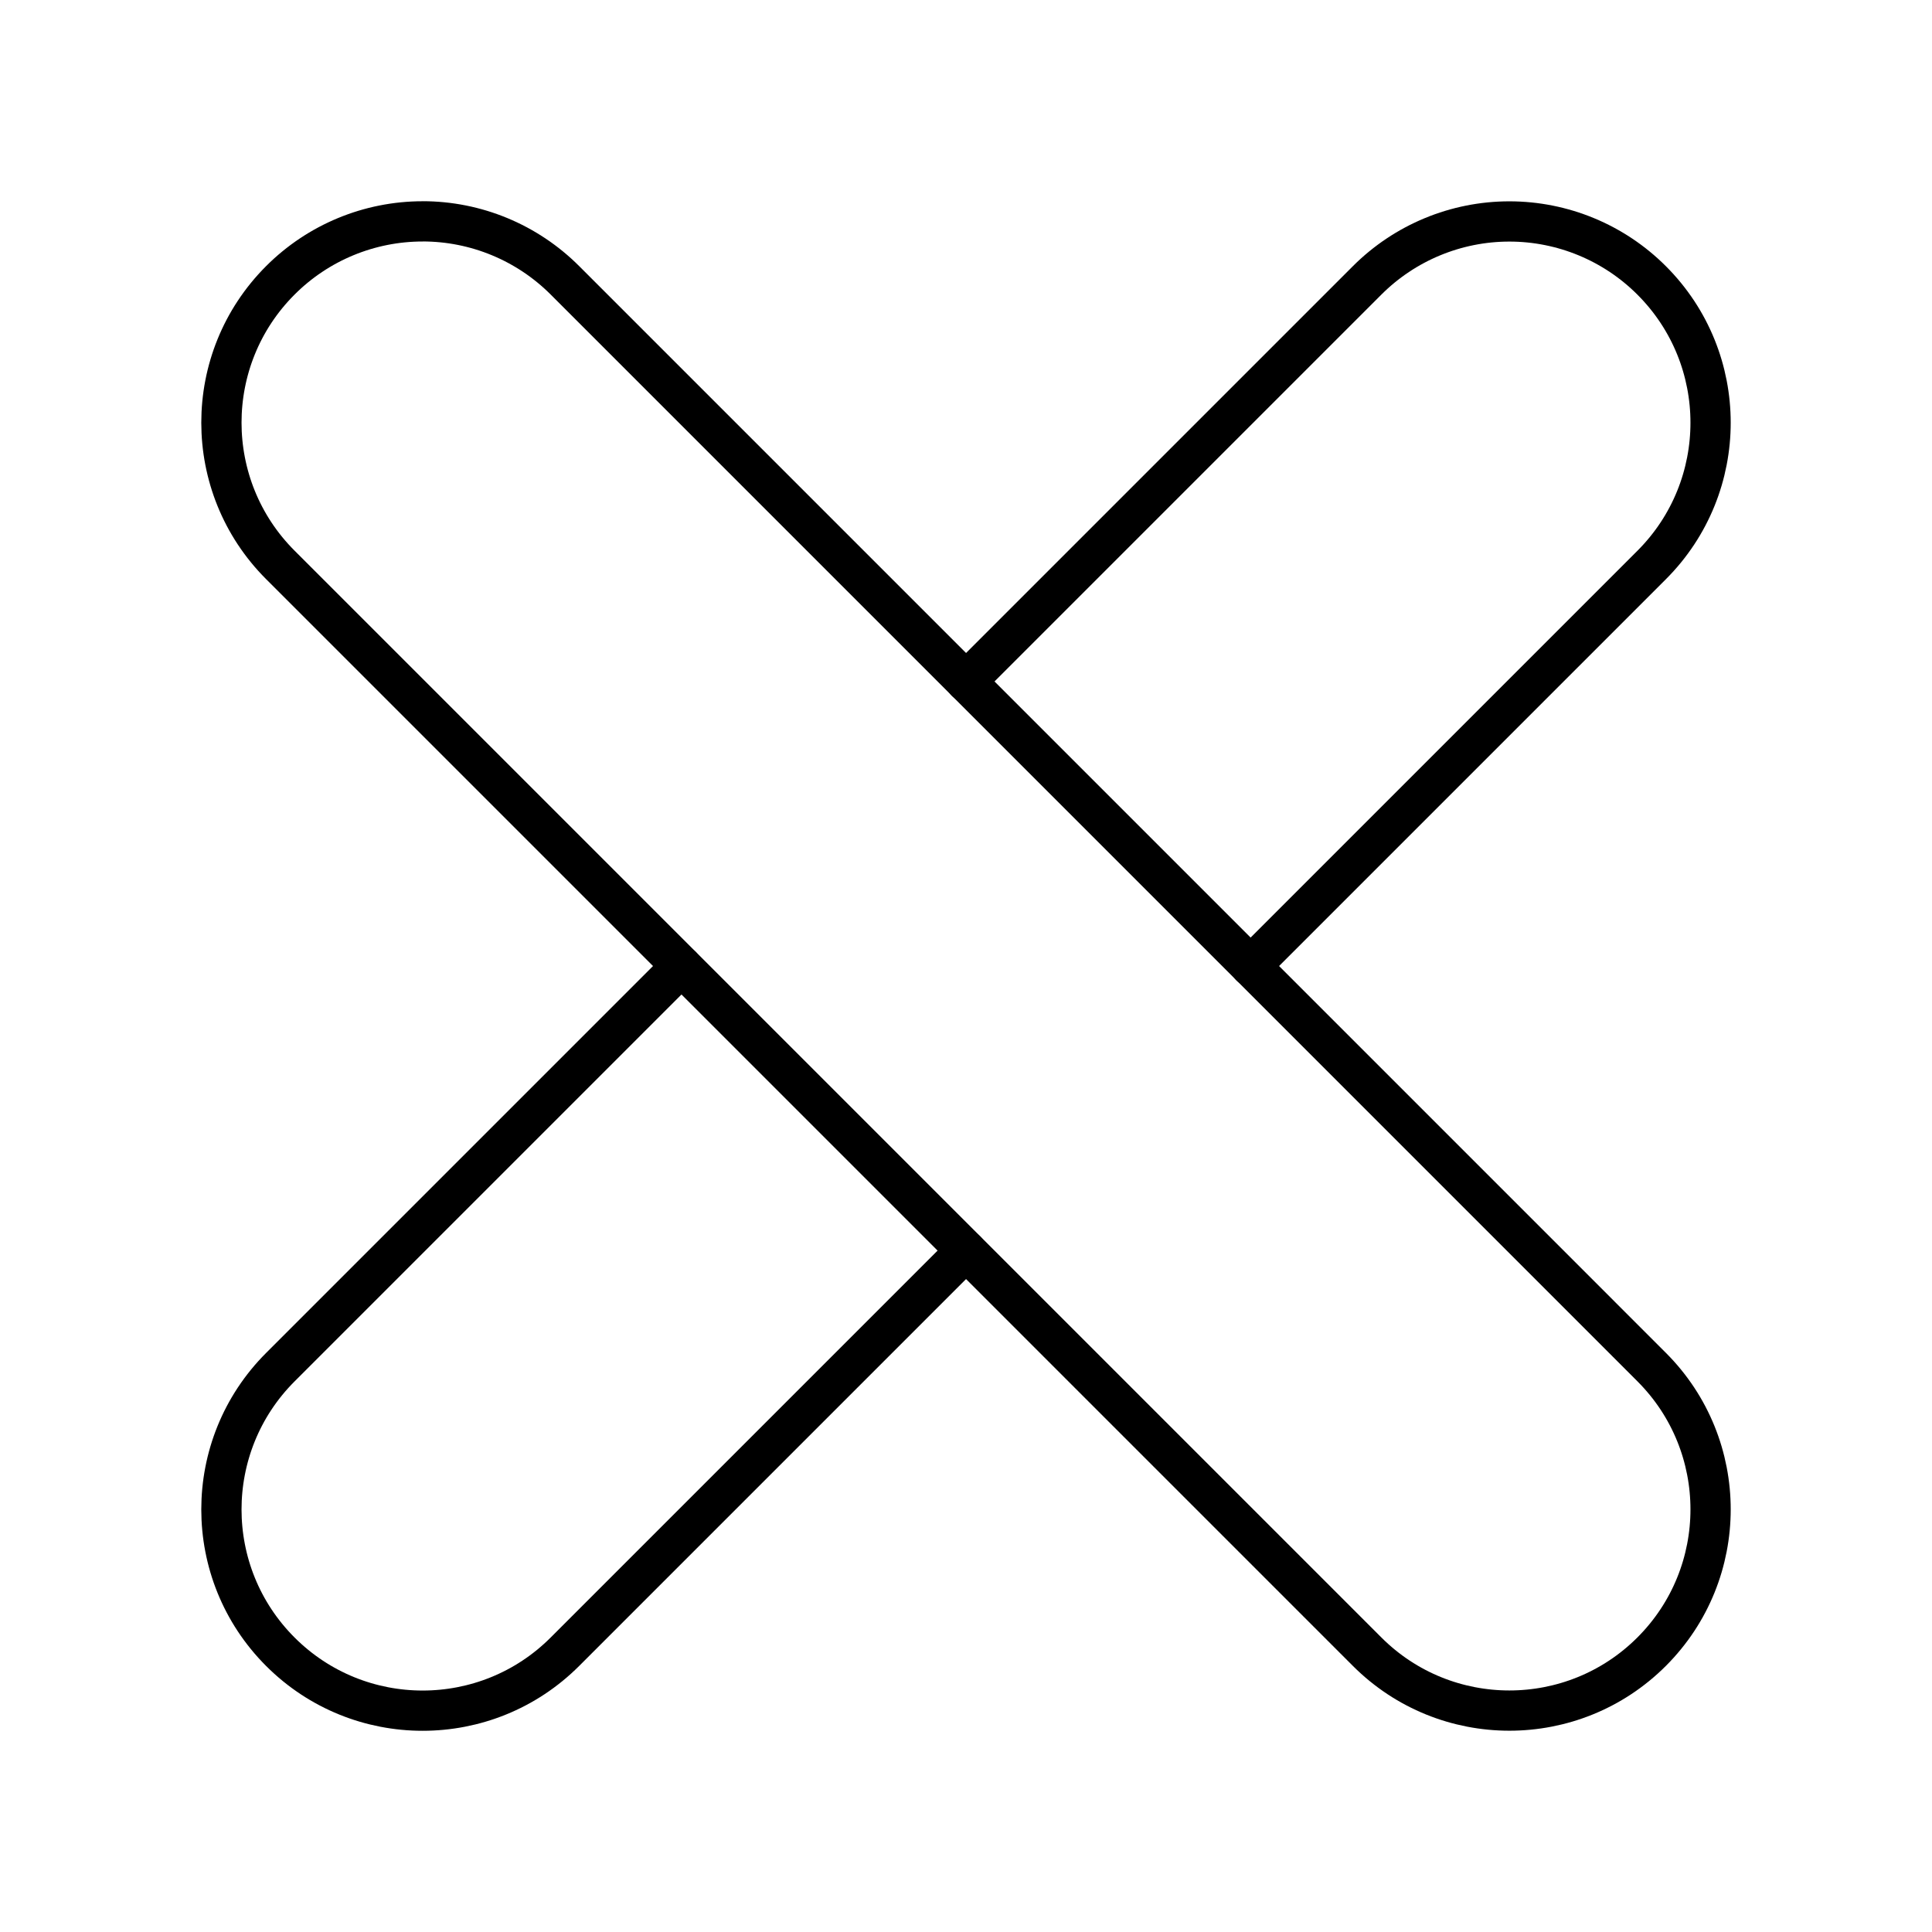 <?xml version="1.0" encoding="UTF-8"?><svg id="a" xmlns="http://www.w3.org/2000/svg" viewBox="0 0 48 48"><defs><style>.b{fill:none;stroke:#000;stroke-linecap:round;stroke-linejoin:round;}</style></defs><path class="b" d="M10.5,5.5c-1.326 0-2.598.527-3.535,1.465-1.952,1.952-1.952,5.118,0,7.07l27,27c1.952,1.952,5.118,1.952,7.07,0,1.952-1.952,1.952-5.118,0-7.07L14.035,6.964c-.938-.938-2.209-1.465-3.535-1.465h0Z"/><path class="b" d="M24,16.932l9.965-9.965c.938-.938,2.209-1.465,3.535-1.465h0c1.326 0,2.598.527,3.535,1.465,1.952,1.952,1.952,5.118,0,7.07l-9.965,9.965"/><path class="b" d="M24,31.072l-9.965,9.965c-1.952,1.952-5.118,1.952-7.07,0-1.952-1.952-1.952-5.118,0-7.07l9.965-9.965"/></svg>